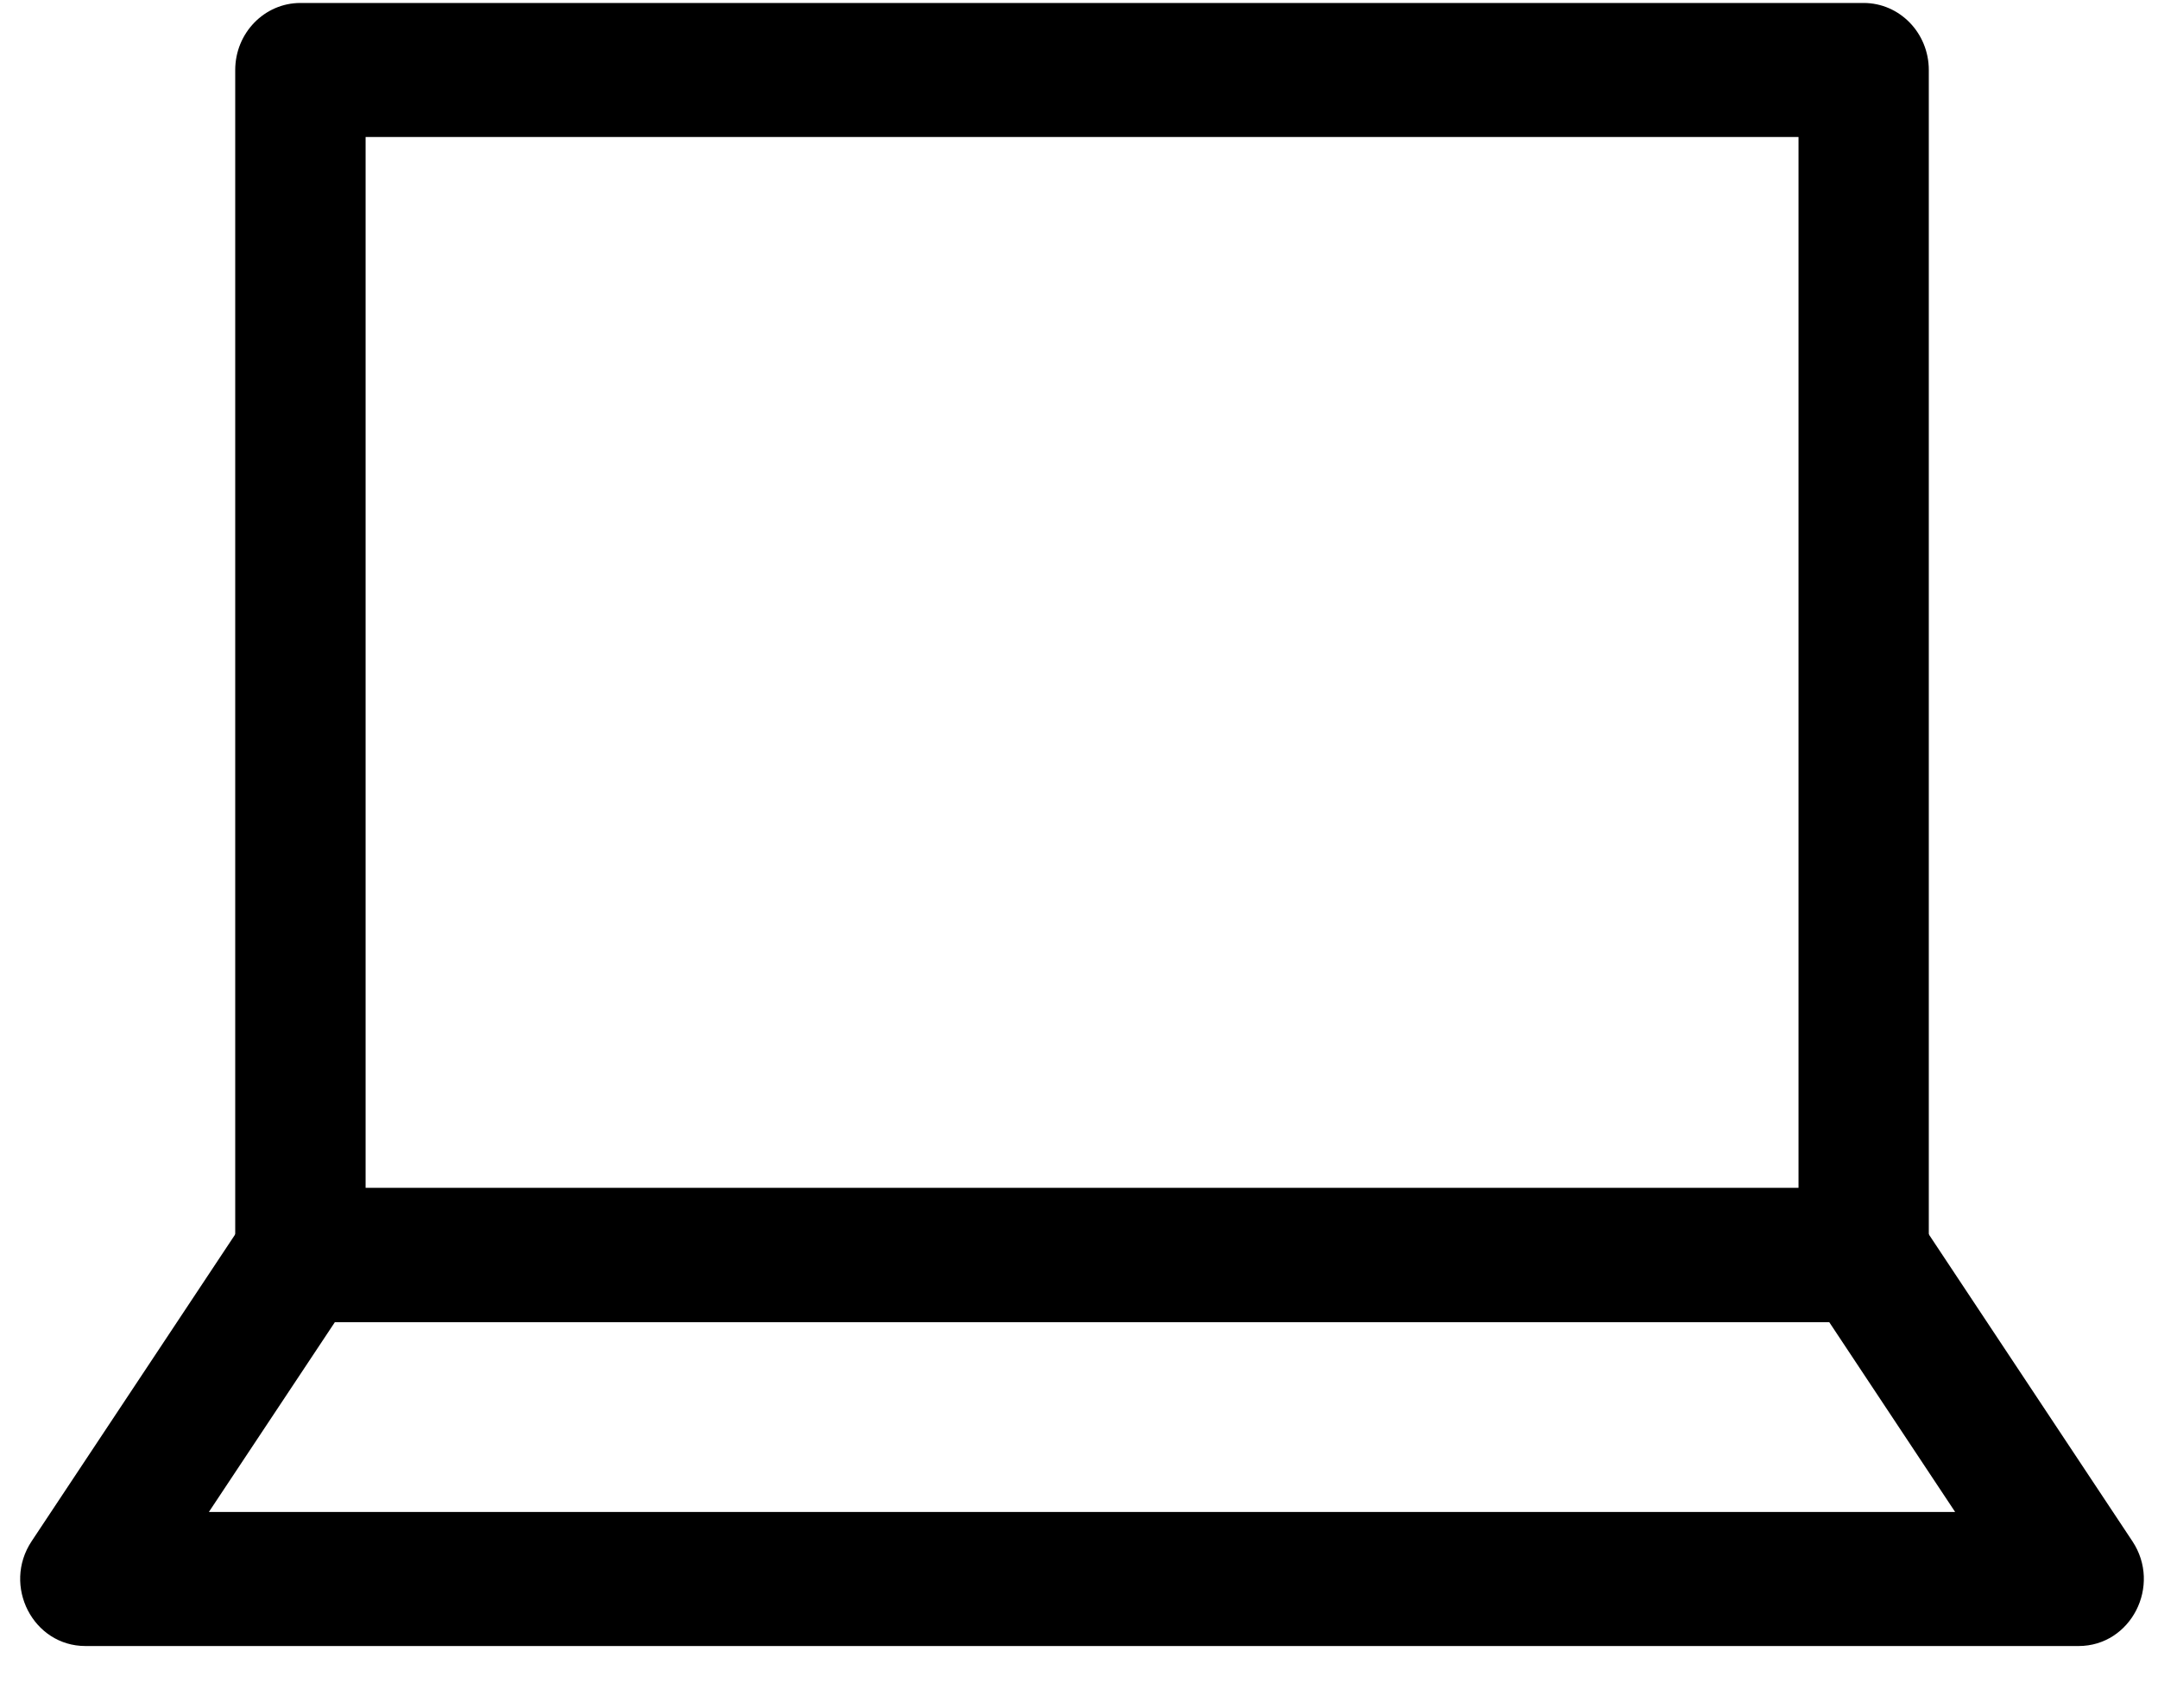 <?xml version="1.0" encoding="UTF-8"?>
<svg width="24px" height="19px" viewBox="0 0 24 19" version="1.1" xmlns="http://www.w3.org/2000/svg" xmlns:xlink="http://www.w3.org/1999/xlink">
    <!-- Generator: Sketch 46.2 (44496) - http://www.bohemiancoding.com/sketch -->
    <title>computer</title>
    <desc>Created with Sketch.</desc>
    <defs></defs>
    <g id="Page-1" stroke="none" stroke-width="1" fill="none" fill-rule="evenodd">
        <g id="Desktop" transform="translate(-757, -3523)" fill-rule="nonzero" fill="#000000">
            <g id="newsSeaboard" transform="translate(-348, 2937)">
                <g id="caract" transform="translate(1105, 299)">
                    <g id="computer" transform="translate(0, 287)">
                        <path d="M3.341,14.707 C2.941,14.707 2.616,14.373 2.616,13.961 L2.616,0.779 C2.616,0.367 2.941,0.033 3.341,0.033 L20.726,0.033 C21.127,0.033 21.451,0.367 21.451,0.779 L21.451,13.961 C21.451,14.373 21.127,14.707 20.726,14.707 L3.341,14.707 Z M20.002,13.215 L20.002,1.524 L4.066,1.524 L4.066,13.215 L20.002,13.215 Z" id="Stroke-2"></path>
                        <path d="M21.744,16.818 L20.344,14.707 L3.724,14.707 L2.323,16.818 L21.744,16.818 Z M23.117,18.309 L0.95,18.309 C0.368,18.309 0.023,17.638 0.352,17.143 L2.742,13.54 C2.877,13.337 3.101,13.215 3.341,13.215 L20.726,13.215 C20.966,13.215 21.19,13.337 21.325,13.54 L23.715,17.143 C24.044,17.638 23.699,18.309 23.117,18.309 Z" id="Stroke-5"></path>
                    </g>
                </g>
            </g>
        </g>
    </g>
</svg>